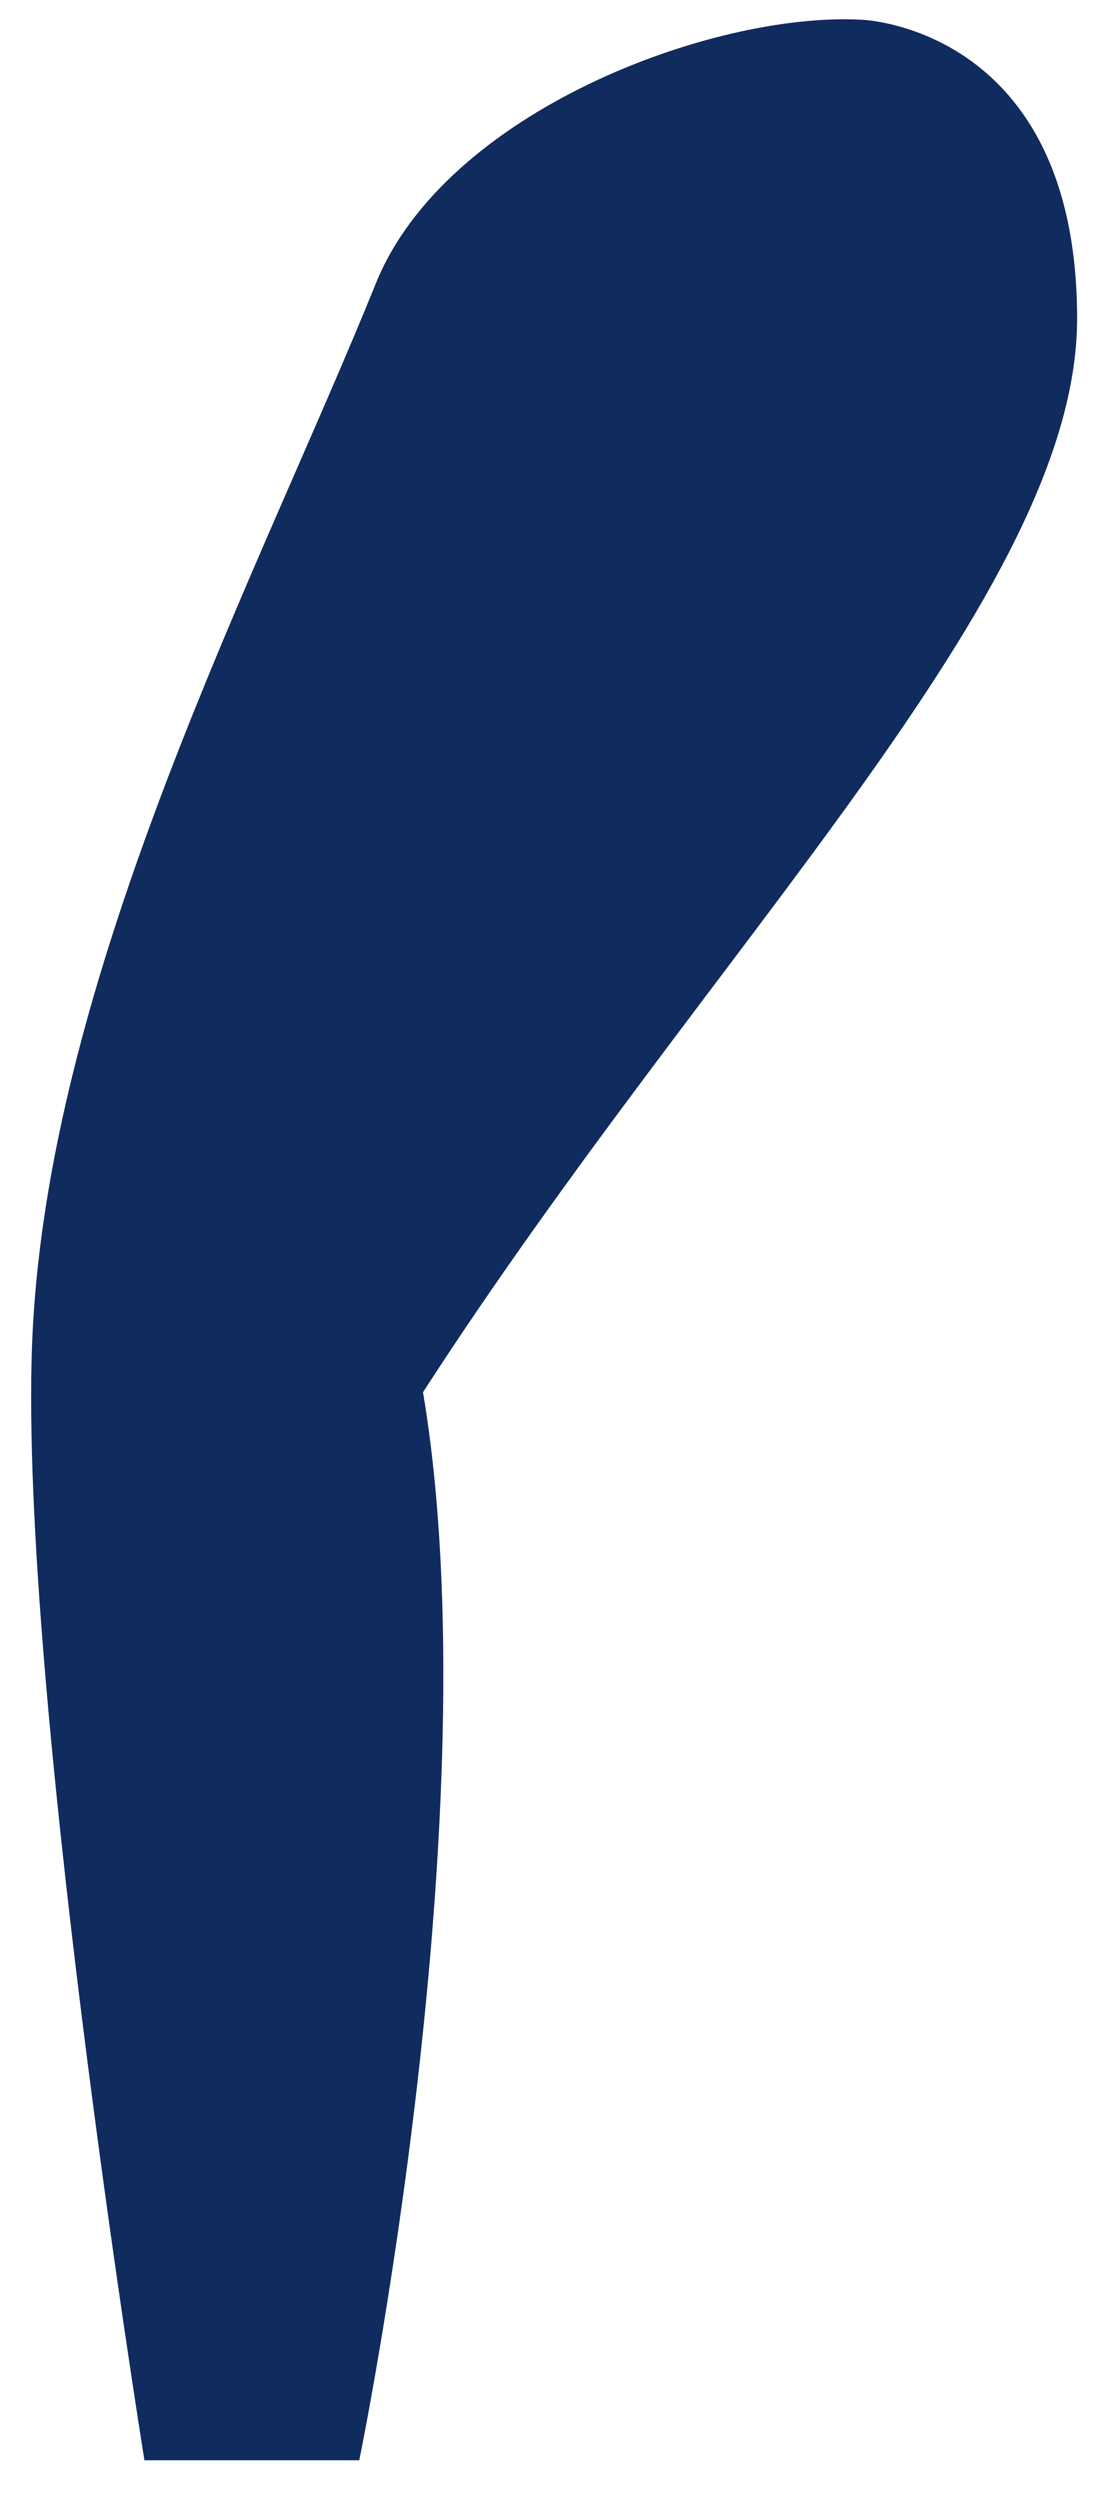 ﻿<?xml version="1.0" encoding="utf-8"?>
<svg version="1.1" xmlns:xlink="http://www.w3.org/1999/xlink" width="8px" height="18px" xmlns="http://www.w3.org/2000/svg">
  <g transform="matrix(1 0 0 1 -201 -737 )">
    <path d="M 2.707 2.039  C 3.207 0.803  5.131 0.084  6.204 0.142  C 6.204 0.142  7.756 0.192  7.756 2.294  C 7.756 4.269  5.131 6.796  3.046 10.024  C 3.551 13.026  2.587 17.714  2.587 17.714  L 1.04 17.714  C 1.04 17.714  0.11 11.952  0.236 9.568  C 0.374 6.946  1.881 4.084  2.707 2.039  Z " fill-rule="nonzero" fill="#102b5e" stroke="none" transform="matrix(1 0 0 1 201 737 )" />
  </g>
</svg>